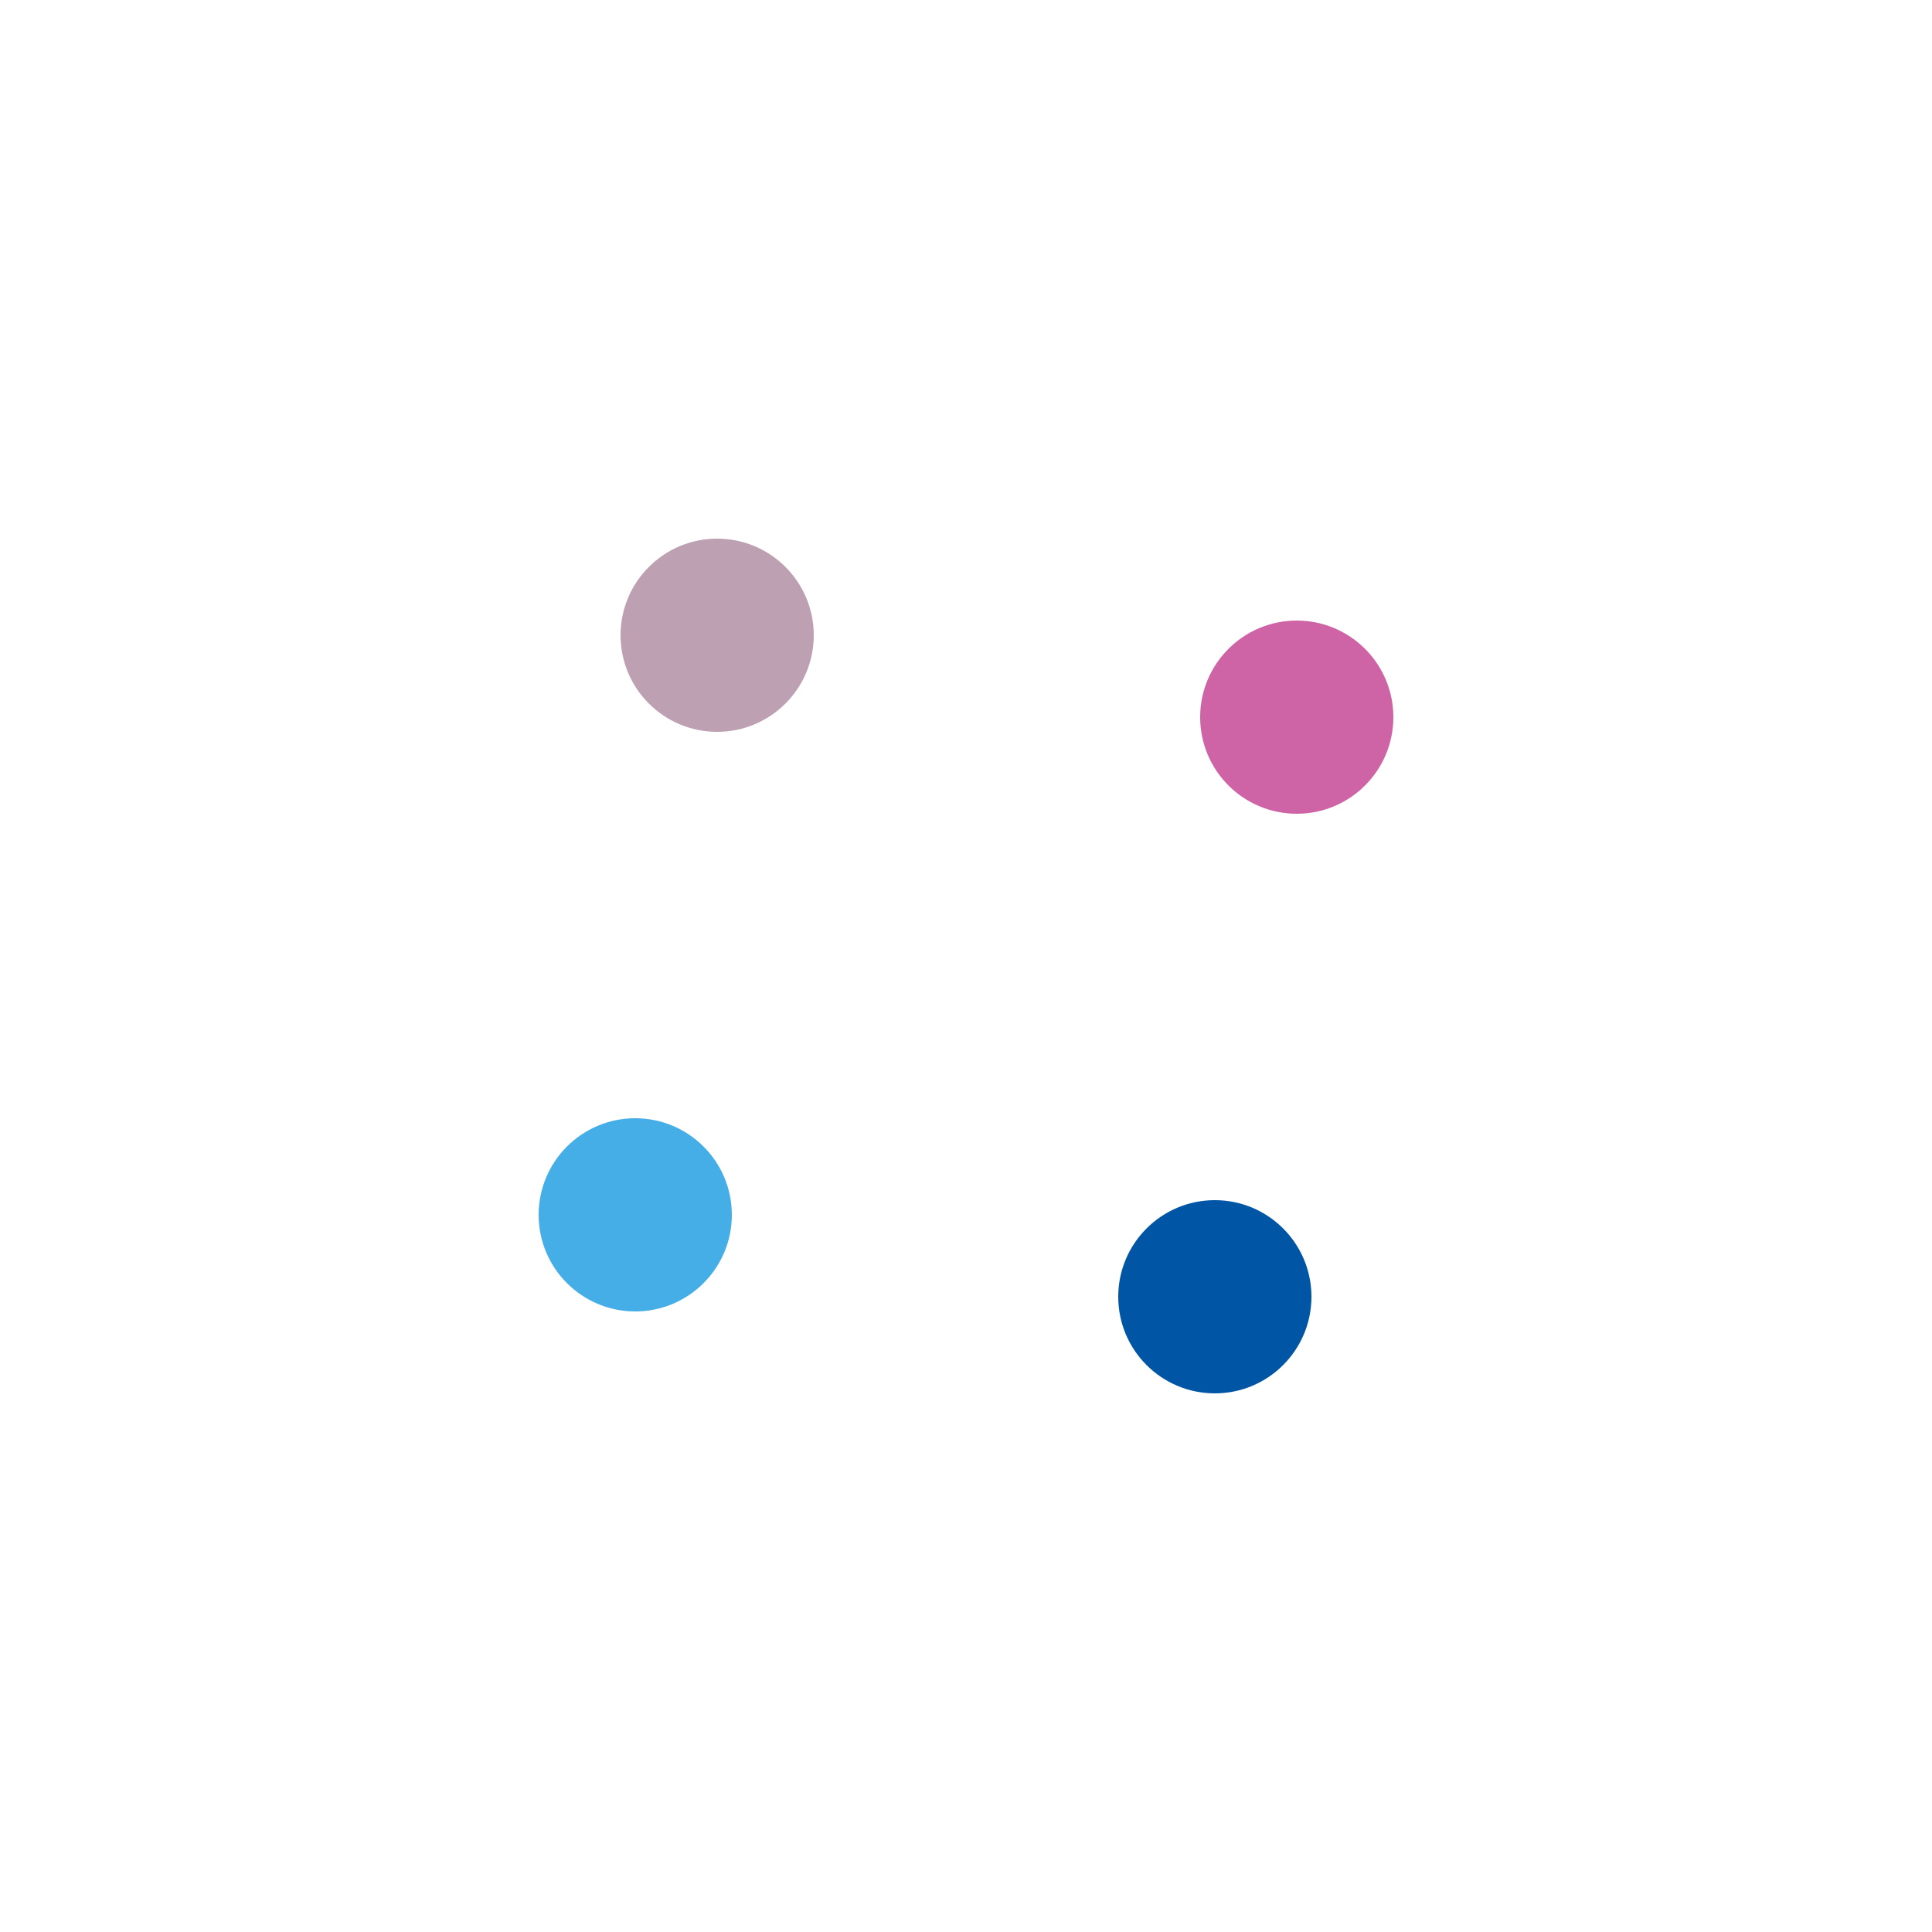 <svg class="lds-balls" width="100%" height="100%" xmlns="http://www.w3.org/2000/svg" xmlns:xlink="http://www.w3.org/1999/xlink"
            viewBox="0 0 100 100" preserveAspectRatio="xMidYMid" style="background: none;">
            <circle cx="62.88" cy="67.12" r="5" fill="#0055a5">
                <animate attributeName="cx" values="80;50" keyTimes="0;1" dur="1s" repeatCount="indefinite"></animate>
                <animate attributeName="cy" values="50;80" keyTimes="0;1" dur="1s" repeatCount="indefinite"></animate>
                <animate attributeName="fill" values="#0055a5;#45aee7" keyTimes="0;1" dur="1s" repeatCount="indefinite"></animate>
            </circle>
            <circle cx="32.88" cy="62.88" r="5" fill="#45aee7">
                <animate attributeName="cx" values="50;20" keyTimes="0;1" dur="1s" repeatCount="indefinite"></animate>
                <animate attributeName="cy" values="80;50" keyTimes="0;1" dur="1s" repeatCount="indefinite"></animate>
                <animate attributeName="fill" values="#45aee7;#bda0b2" keyTimes="0;1" dur="1s" repeatCount="indefinite"></animate>
            </circle>
            <circle cx="37.12" cy="32.88" r="5" fill="#bda0b2">
                <animate attributeName="cx" values="20;50" keyTimes="0;1" dur="1s" repeatCount="indefinite"></animate>
                <animate attributeName="cy" values="50;20" keyTimes="0;1" dur="1s" repeatCount="indefinite"></animate>
                <animate attributeName="fill" values="#bda0b2;#ce64a6" keyTimes="0;1" dur="1s" repeatCount="indefinite"></animate>
            </circle>
            <circle cx="67.12" cy="37.12" r="5" fill="#ce64a6">
                <animate attributeName="cx" values="50;80" keyTimes="0;1" dur="1s" repeatCount="indefinite"></animate>
                <animate attributeName="cy" values="20;50" keyTimes="0;1" dur="1s" repeatCount="indefinite"></animate>
                <animate attributeName="fill" values="#ce64a6;#0055a5" keyTimes="0;1" dur="1s" repeatCount="indefinite"></animate>
            </circle>
        </svg>